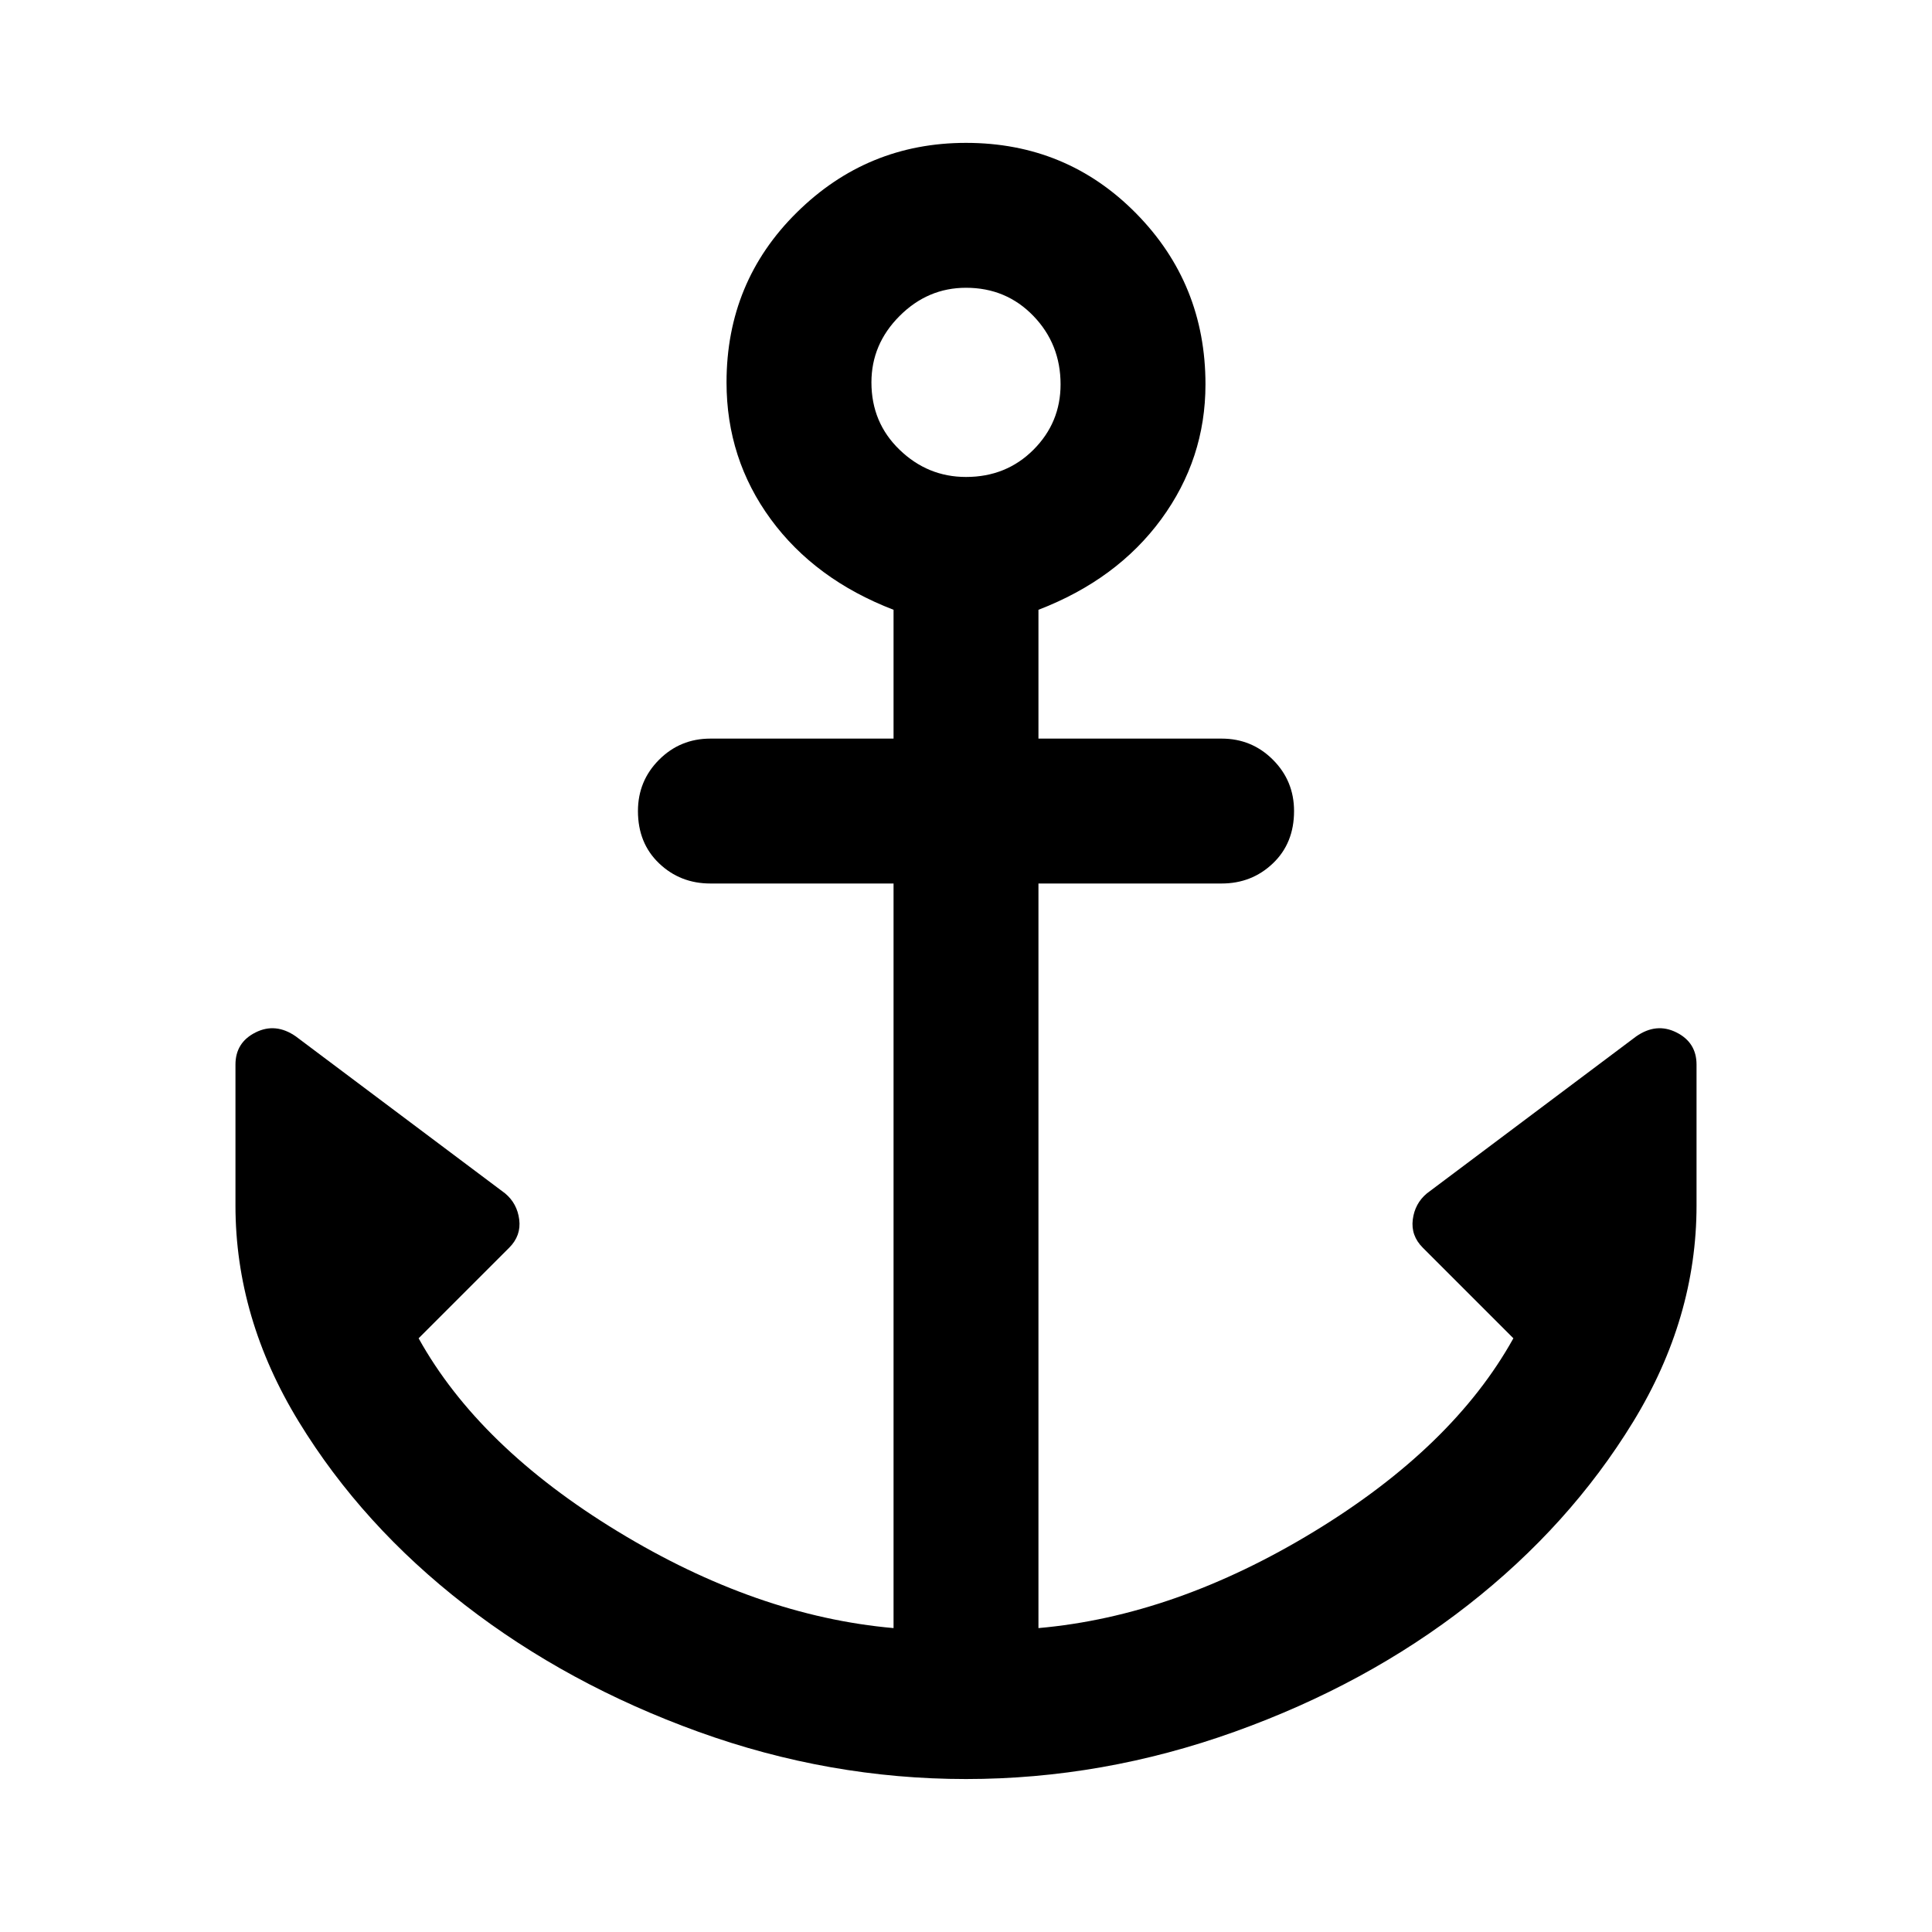 <svg xmlns="http://www.w3.org/2000/svg" height="40" width="40"><path d="M20 36.833Q17.167 36.833 14.458 35.854Q11.75 34.875 9.625 33.229Q7.5 31.583 6.188 29.438Q4.875 27.292 4.875 24.958V22.042Q4.875 21.583 5.292 21.375Q5.708 21.167 6.125 21.458L10.458 24.708Q10.708 24.917 10.75 25.25Q10.792 25.583 10.542 25.833L8.667 27.708Q9.917 29.958 12.792 31.708Q15.667 33.458 18.5 33.708V18.292H14.708Q14.083 18.292 13.646 17.875Q13.208 17.458 13.208 16.792Q13.208 16.167 13.646 15.729Q14.083 15.292 14.708 15.292H18.5V12.625Q16.875 12 15.958 10.75Q15.042 9.5 15.042 7.917Q15.042 5.833 16.5 4.396Q17.958 2.958 20 2.958Q22.083 2.958 23.521 4.417Q24.958 5.875 24.958 7.958Q24.958 9.5 24.042 10.75Q23.125 12 21.5 12.625V15.292H25.292Q25.917 15.292 26.354 15.729Q26.792 16.167 26.792 16.792Q26.792 17.458 26.354 17.875Q25.917 18.292 25.292 18.292H21.5V33.708Q24.333 33.458 27.208 31.708Q30.083 29.958 31.333 27.708L29.458 25.833Q29.208 25.583 29.25 25.25Q29.292 24.917 29.542 24.708L33.875 21.458Q34.292 21.167 34.708 21.375Q35.125 21.583 35.125 22.042V24.958Q35.125 27.292 33.812 29.438Q32.5 31.583 30.396 33.229Q28.292 34.875 25.562 35.854Q22.833 36.833 20 36.833ZM20 9.875Q20.833 9.875 21.396 9.312Q21.958 8.75 21.958 7.958Q21.958 7.125 21.396 6.542Q20.833 5.958 20 5.958Q19.208 5.958 18.625 6.542Q18.042 7.125 18.042 7.917Q18.042 8.75 18.625 9.312Q19.208 9.875 20 9.875Z"/></svg>